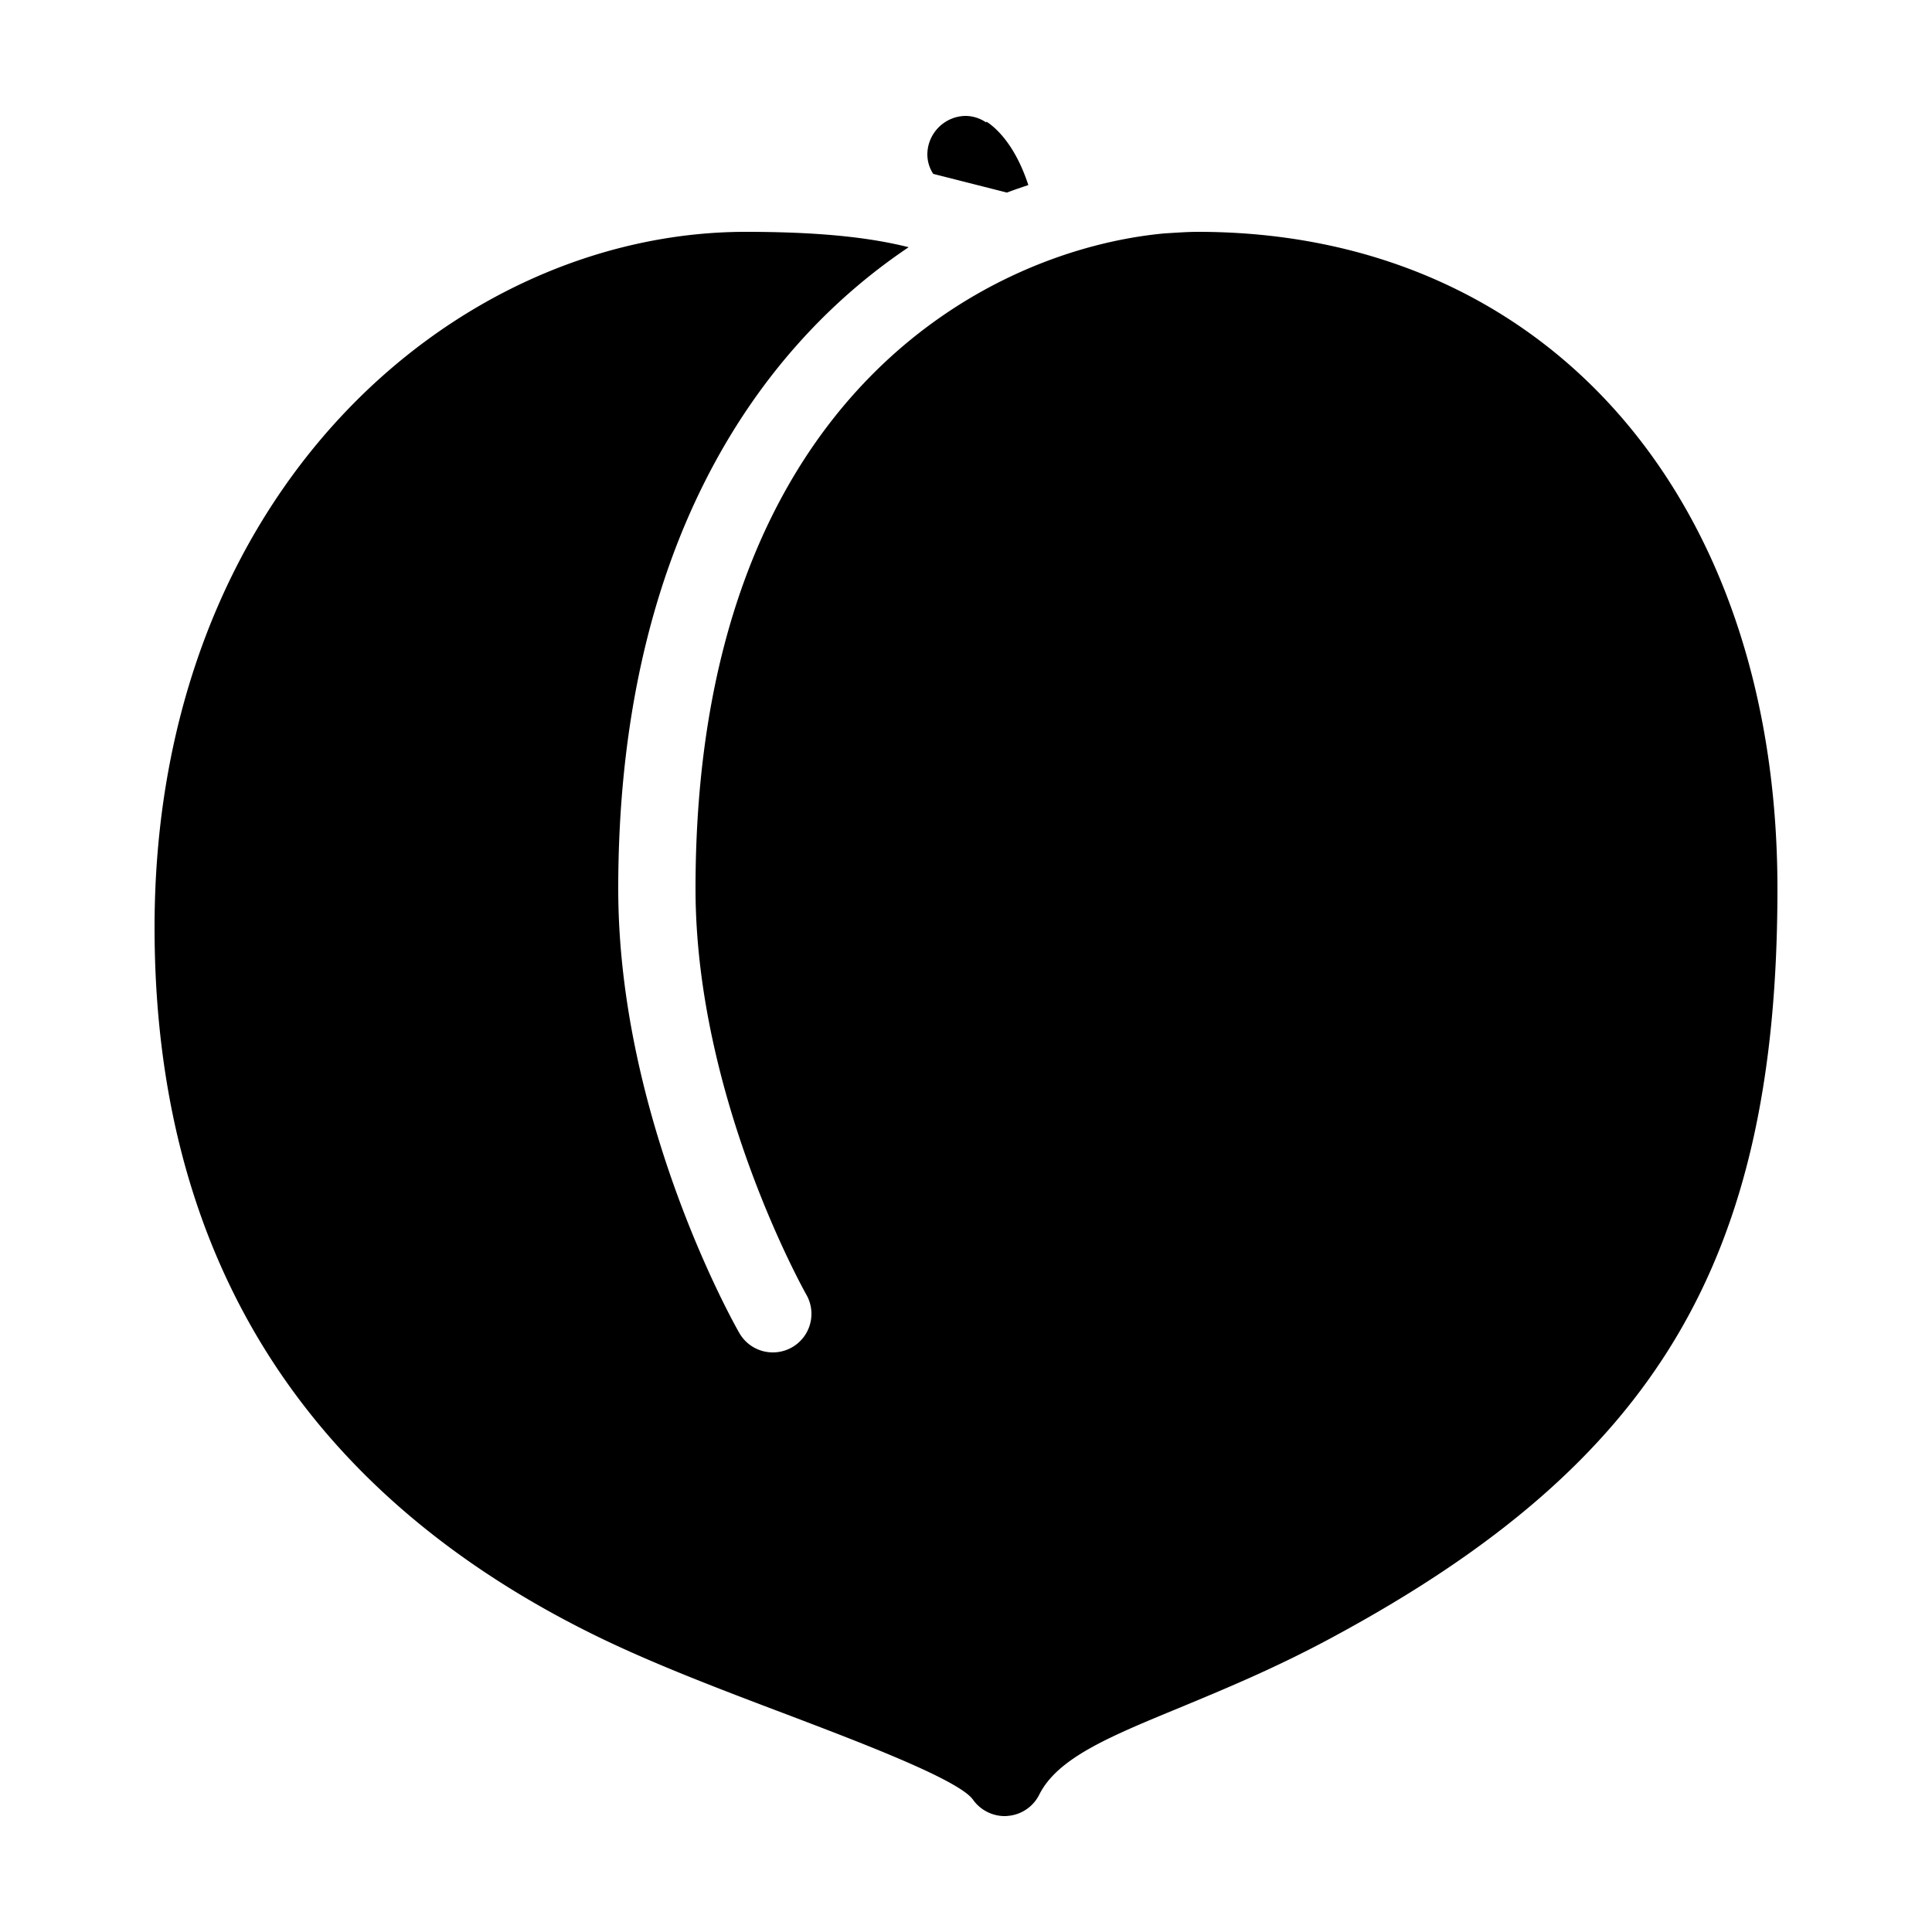 <svg xmlns="http://www.w3.org/2000/svg" viewBox="0 0 50 50"><path d="M25 3c-.55 0-1 .45-1 1a.92.92 0 0 0 .152.5l1.907.484c.183-.07.37-.132.554-.195-.355-1.082-.87-1.504-1.082-1.64l-.011.019A.956.956 0 0 0 25 3zm-5.7 3C11.782 6 4 12.734 4 24c0 8.504 3.89 14.695 11.563 18.402 1.453.7 3.148 1.344 4.792 1.965 1.88.715 4.45 1.688 4.825 2.207.187.266.496.426.82.426.023 0 .047 0 .074-.004a1 1 0 0 0 .82-.547c.473-.949 1.797-1.496 3.626-2.25 1.164-.484 2.484-1.027 3.953-1.82C42.875 37.855 46 32.605 46 23c0-10.168-6.027-17-15-17-.273 0-.57.023-.86.04C25.505 6.468 18 10.366 18 23c0 5.422 2.84 10.453 2.867 10.504A.998.998 0 0 1 20 35a.997.997 0 0 1-.867-.504C19.003 34.273 16 28.946 16 23c0-8.648 3.453-13.875 7.516-16.602C22.434 6.125 21.082 6 19.3 6z"/></svg>